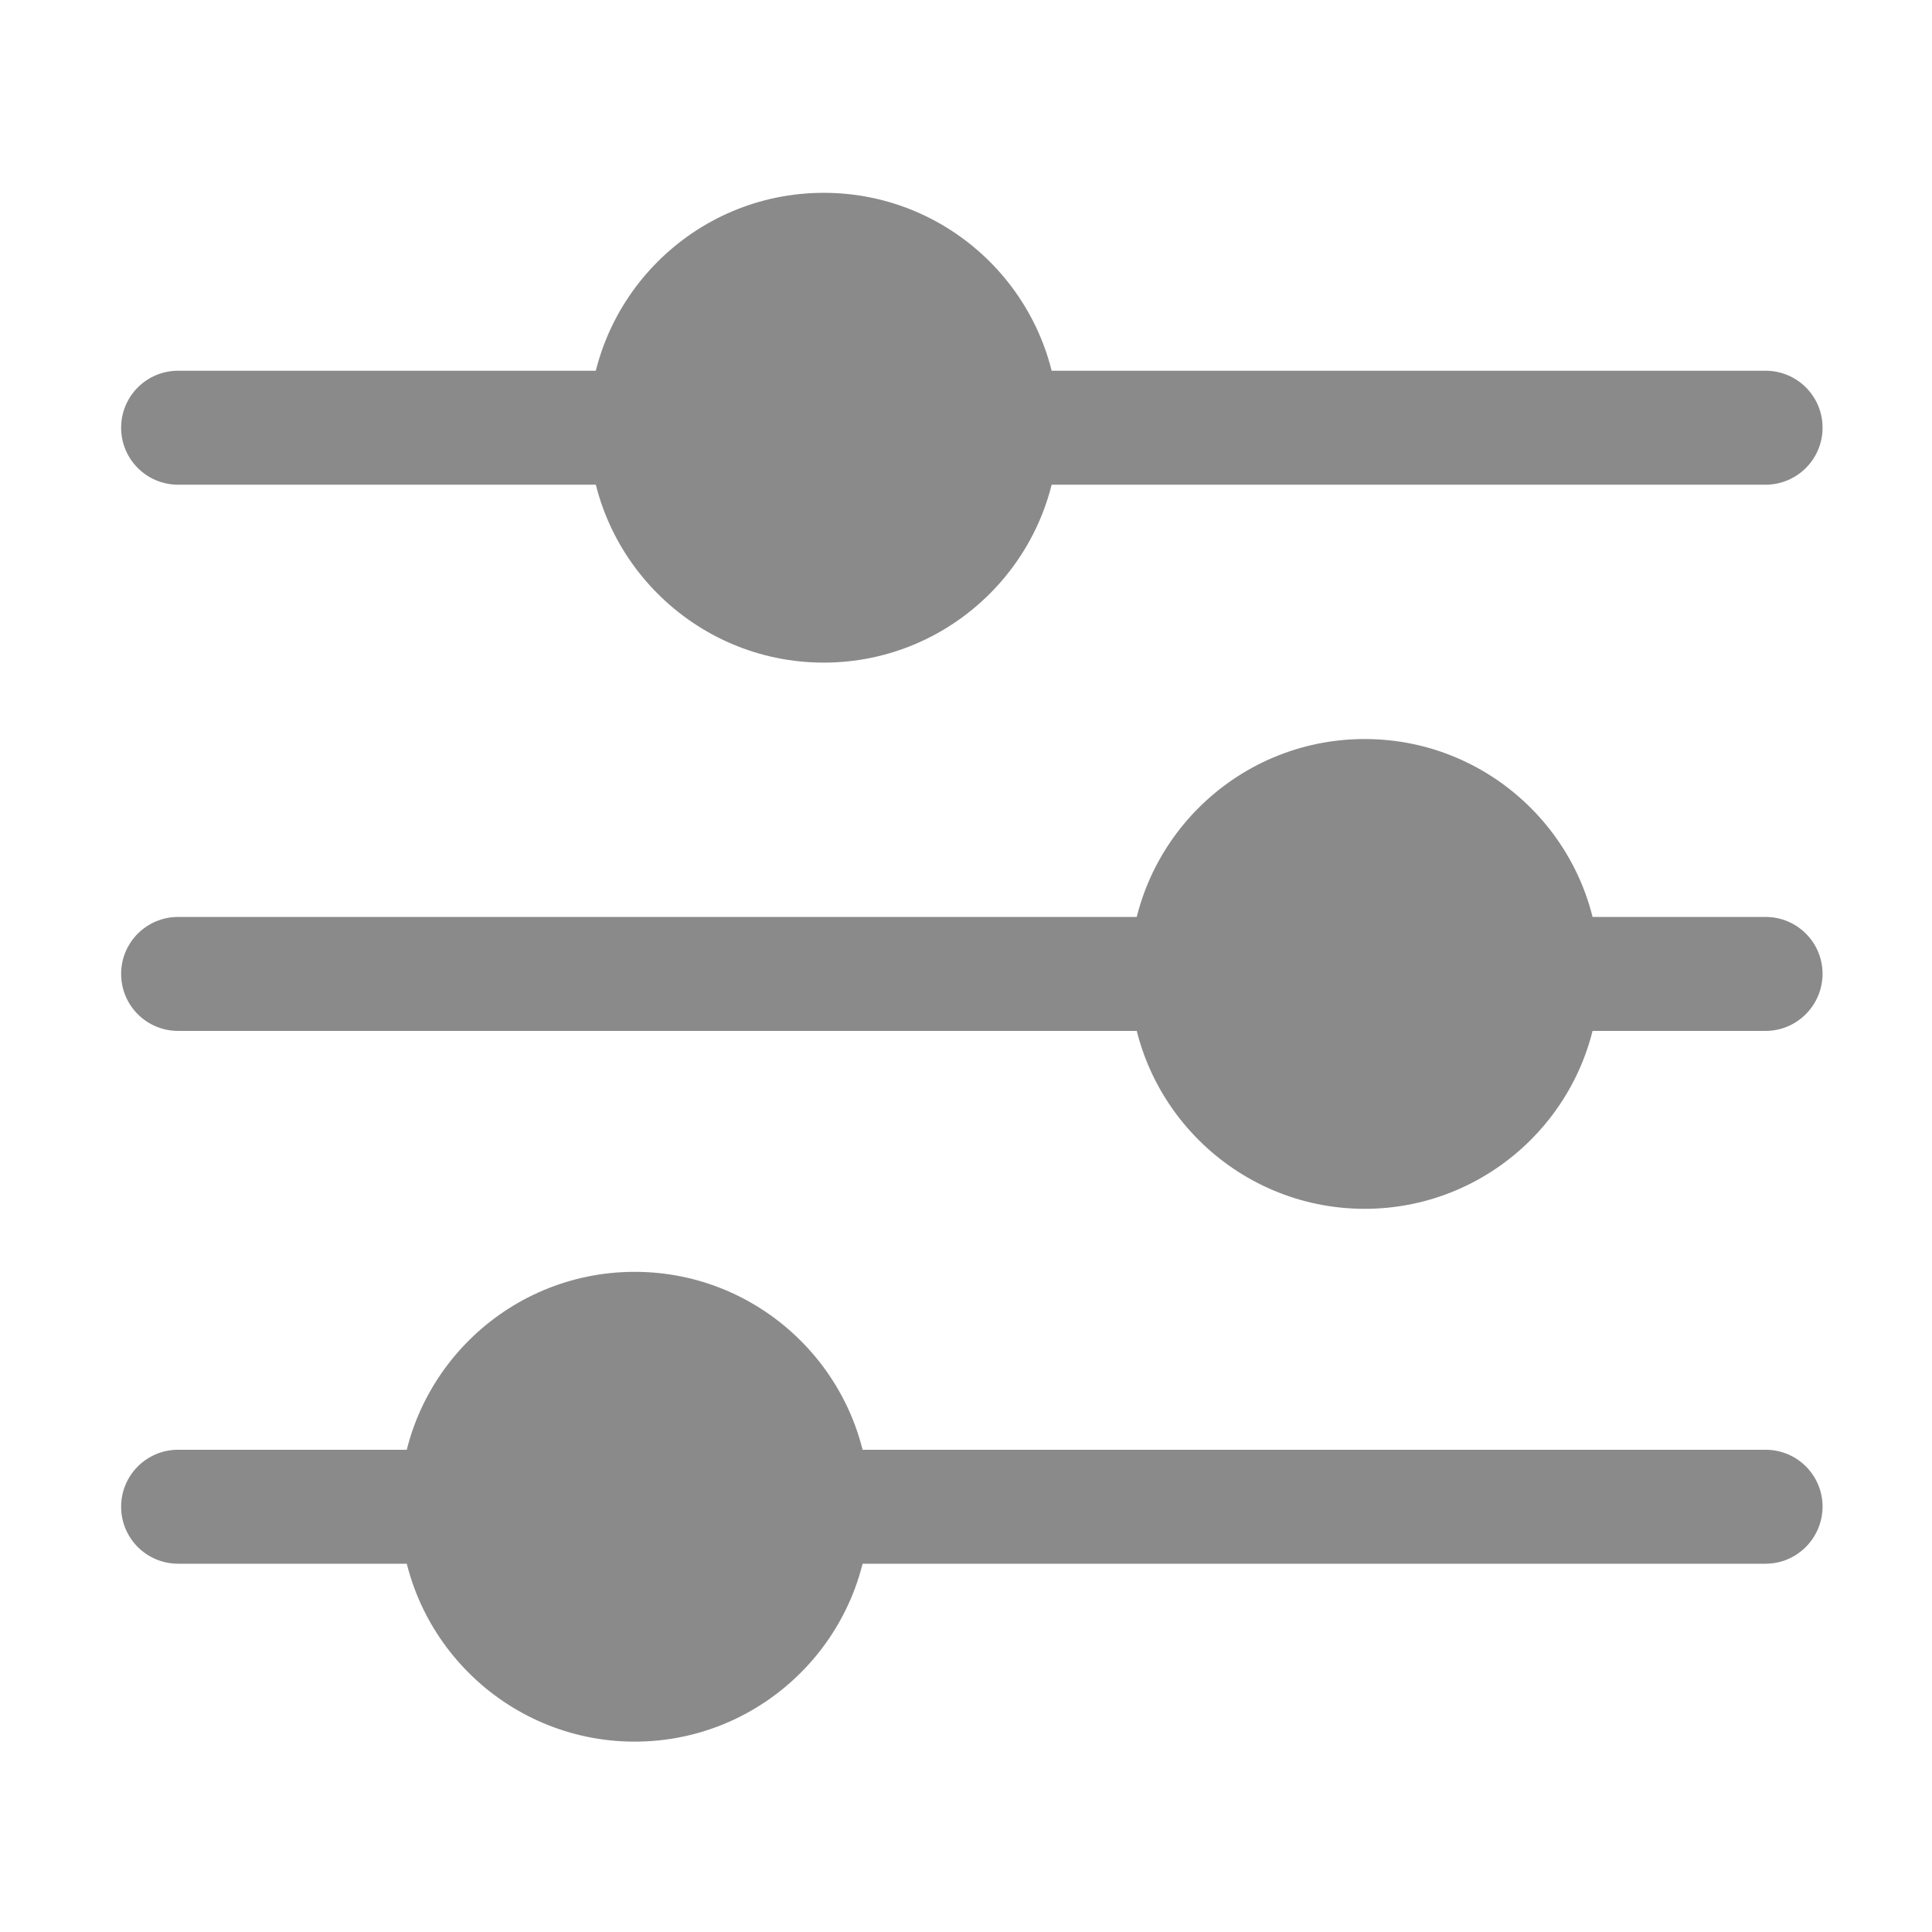<?xml version="1.0" standalone="no"?><!DOCTYPE svg PUBLIC "-//W3C//DTD SVG 1.1//EN" "http://www.w3.org/Graphics/SVG/1.1/DTD/svg11.dtd"><svg t="1606291248244" class="icon" viewBox="0 0 1024 1024" version="1.1" xmlns="http://www.w3.org/2000/svg" p-id="14017" xmlns:xlink="http://www.w3.org/1999/xlink" width="500" height="500"><defs><style type="text/css"></style></defs><path d="M935.8 256.9H94.4c-16.7 0-30.2-13.5-30.2-30.2s13.5-30.2 30.2-30.2h841.4c16.7 0 30.2 13.5 30.2 30.2s-13.6 30.2-30.2 30.2z" fill="#8a8a8a" p-id="14018"></path><path d="M436.6 226.7m-94.3 0a94.3 94.3 0 1 0 188.6 0 94.3 94.3 0 1 0-188.6 0Z" fill="#8a8a8a" p-id="14019"></path><path d="M436.6 351.2c-68.6 0-124.5-55.8-124.5-124.5s55.8-124.5 124.5-124.5S561.1 158 561.1 226.7s-55.9 124.5-124.5 124.5z m0-188.6c-35.4 0-64.1 28.8-64.1 64.1s28.8 64.1 64.1 64.1 64.1-28.8 64.1-64.1-28.8-64.1-64.1-64.1zM935.8 546.4H94.4c-16.7 0-30.2-13.5-30.2-30.2S77.7 486 94.4 486h841.4c16.7 0 30.2 13.5 30.2 30.2-0.1 16.7-13.6 30.2-30.2 30.2z" fill="#8a8a8a" p-id="14020"></path><path d="M723.3 516.2m-94.3 0a94.3 94.3 0 1 0 188.6 0 94.3 94.3 0 1 0-188.6 0Z" fill="#8a8a8a" p-id="14021"></path><path d="M723.3 640.7c-68.6 0-124.5-55.8-124.5-124.5s55.8-124.5 124.5-124.5 124.5 55.8 124.5 124.5-55.9 124.5-124.5 124.5z m0-188.6c-35.4 0-64.1 28.8-64.1 64.1s28.8 64.1 64.1 64.1c35.4 0 64.1-28.8 64.1-64.1s-28.8-64.1-64.1-64.1z" fill="#8a8a8a" p-id="14022"></path><path d="M935.8 828.8H94.4c-16.7 0-30.2-13.5-30.2-30.2s13.5-30.2 30.2-30.2h841.4c16.7 0 30.2 13.5 30.2 30.2-0.1 16.7-13.6 30.2-30.2 30.2z" fill="#8a8a8a" p-id="14023"></path><path d="M336.4 798.6m-94.3 0a94.3 94.3 0 1 0 188.6 0 94.3 94.3 0 1 0-188.6 0Z" fill="#8a8a8a" p-id="14024"></path><path d="M336.4 923.1c-68.6 0-124.5-55.8-124.5-124.5s55.8-124.5 124.5-124.5S460.9 730 460.9 798.6s-55.8 124.5-124.5 124.5z m0-188.6c-35.4 0-64.1 28.8-64.1 64.1 0 35.4 28.8 64.1 64.1 64.1s64.1-28.8 64.1-64.1c0.1-35.3-28.7-64.1-64.1-64.1z" fill="#8a8a8a" p-id="14025"></path></svg>